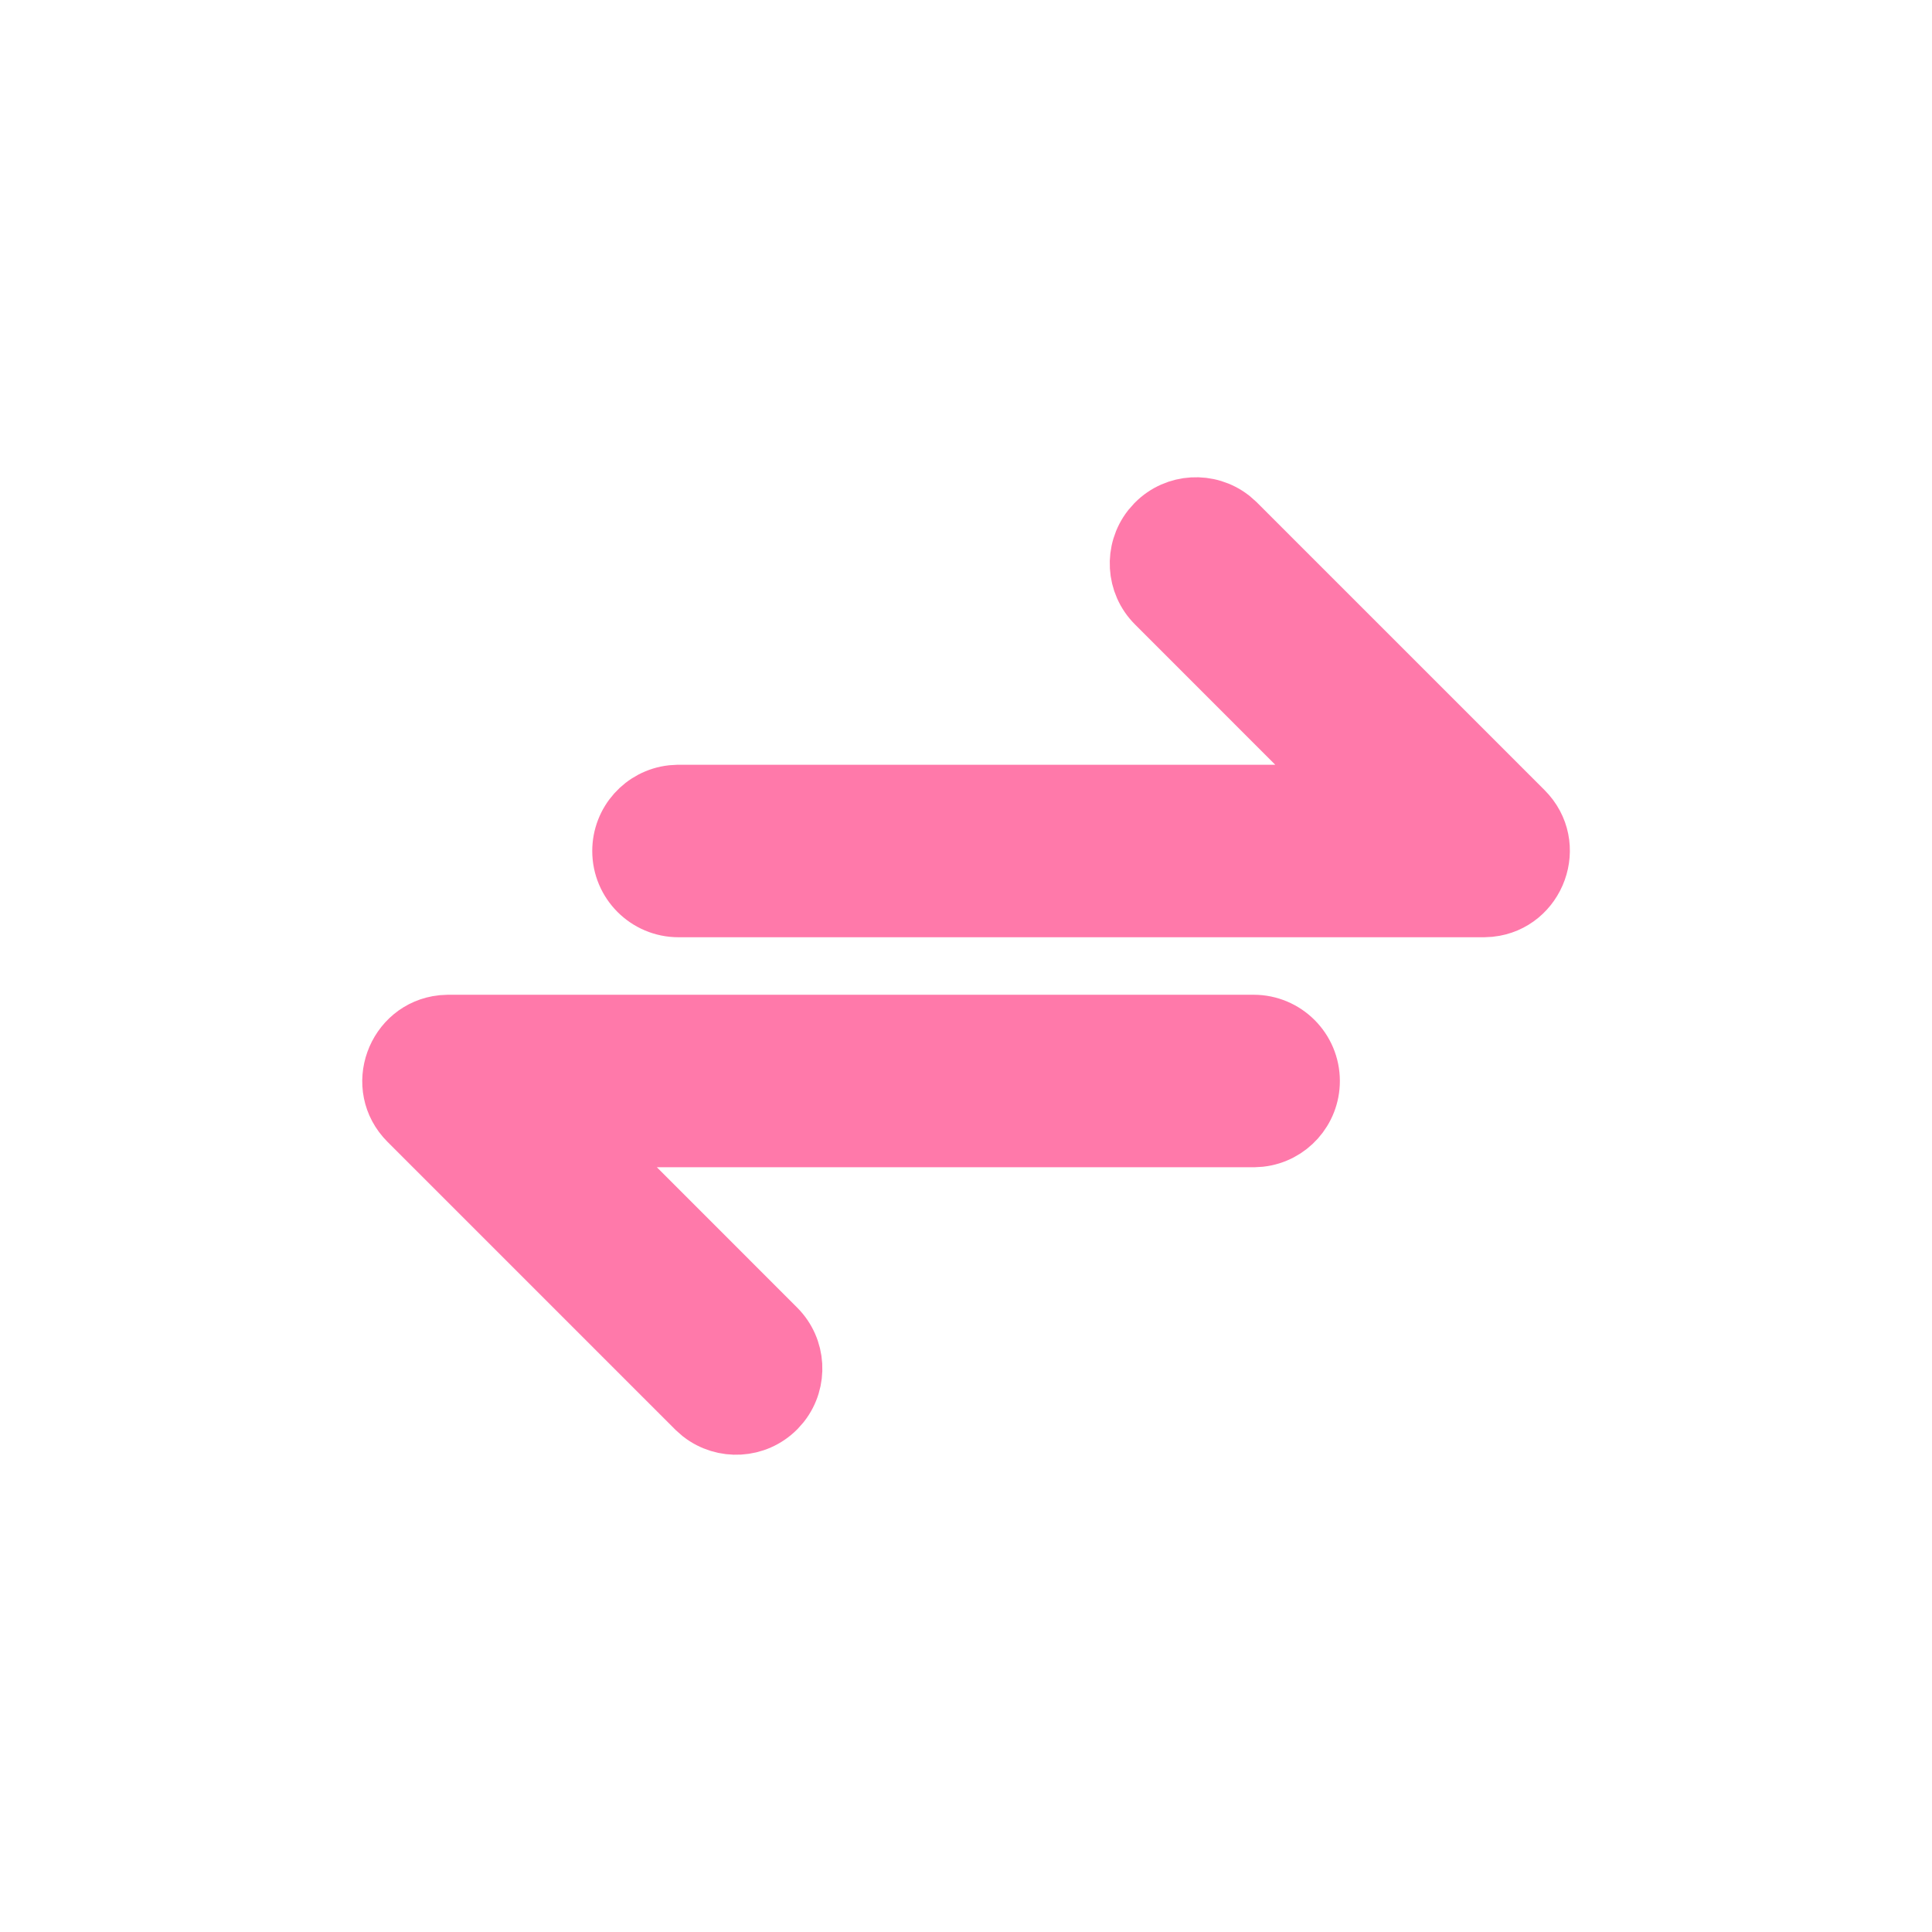 <!DOCTYPE svg PUBLIC "-//W3C//DTD SVG 1.1//EN" "http://www.w3.org/Graphics/SVG/1.1/DTD/svg11.dtd">
<!-- Uploaded to: SVG Repo, www.svgrepo.com, Transformed by: SVG Repo Mixer Tools -->
<svg fill="#ff79aa" width="800px" height="800px" viewBox="-4.8 -4.8 33.60 33.60" xmlns="http://www.w3.org/2000/svg" stroke="#ff79aa">
<g id="SVGRepo_bgCarrier" stroke-width="0"/>
<g id="SVGRepo_tracerCarrier" stroke-linecap="round" stroke-linejoin="round"/>
<g id="SVGRepo_iconCarrier"> <path d="M17.002,13 C17.554,13 18.002,13.448 18.002,14 C18.002,14.513 17.616,14.936 17.119,14.993 L17.002,15 L5.417,15 L8.709,18.293 C9.07,18.653 9.097,19.221 8.792,19.613 L8.709,19.707 C8.349,20.068 7.781,20.095 7.389,19.79 L7.295,19.707 L2.295,14.707 C1.692,14.105 2.074,13.093 2.888,13.006 L3.002,13 L17.002,13 Z M16.613,4.21 L16.707,4.293 L21.707,9.293 C22.31,9.895 21.928,10.907 21.114,10.994 L21,11 L7,11 C6.448,11 6,10.552 6,10 C6,9.487 6.386,9.064 6.883,9.007 L7,9 L18.585,9 L15.293,5.707 C14.932,5.347 14.905,4.779 15.21,4.387 L15.293,4.293 C15.653,3.932 16.221,3.905 16.613,4.21 Z"/> </g>
</svg>